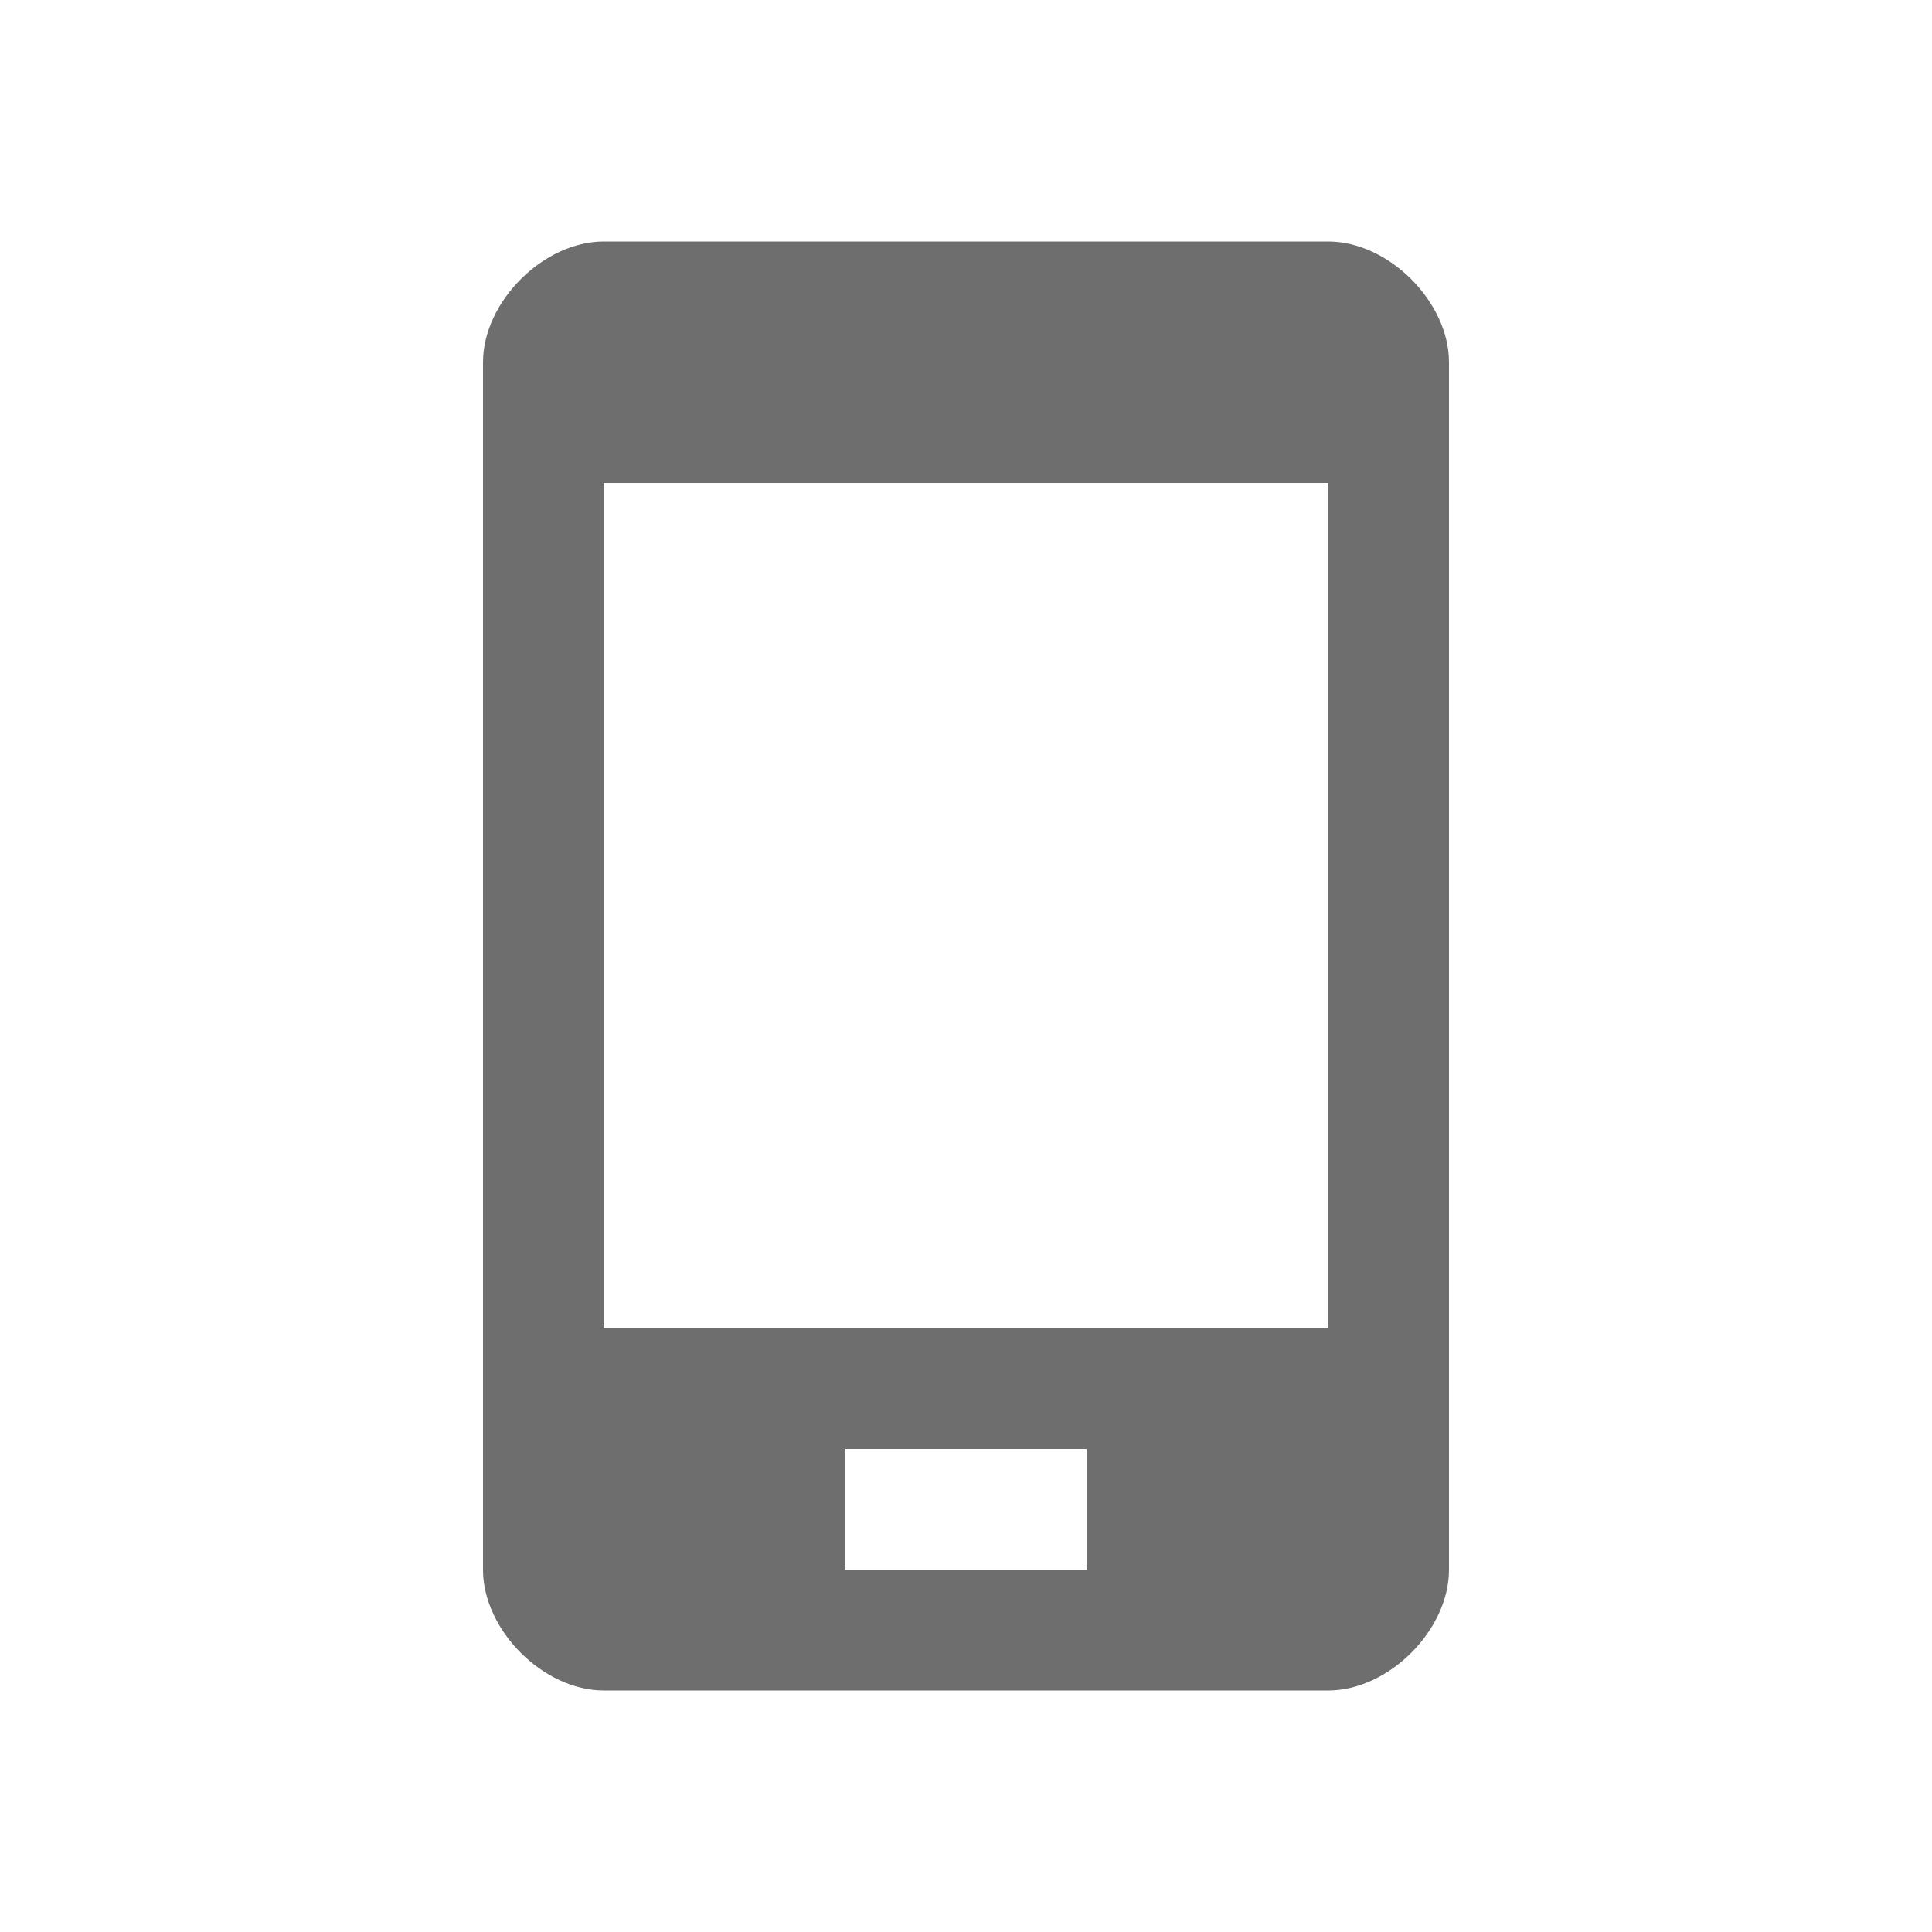 <svg width="48" height="48" viewBox="0 0 48 48" xmlns="http://www.w3.org/2000/svg"><rect width="48" height="48" fill="none"/><path d="M33 6H15c-1.5 0-3 1.5-3 3v30c0 1.5 1.5 3 3 3h18c1.5 0 3-1.5 3-3V9c0-1.5-1.5-3-3-3zm-6 33h-6v-3h6v3zm6-6H15V12h18v21z" fill="#6E6E6E" fill-rule="evenodd"/></svg>